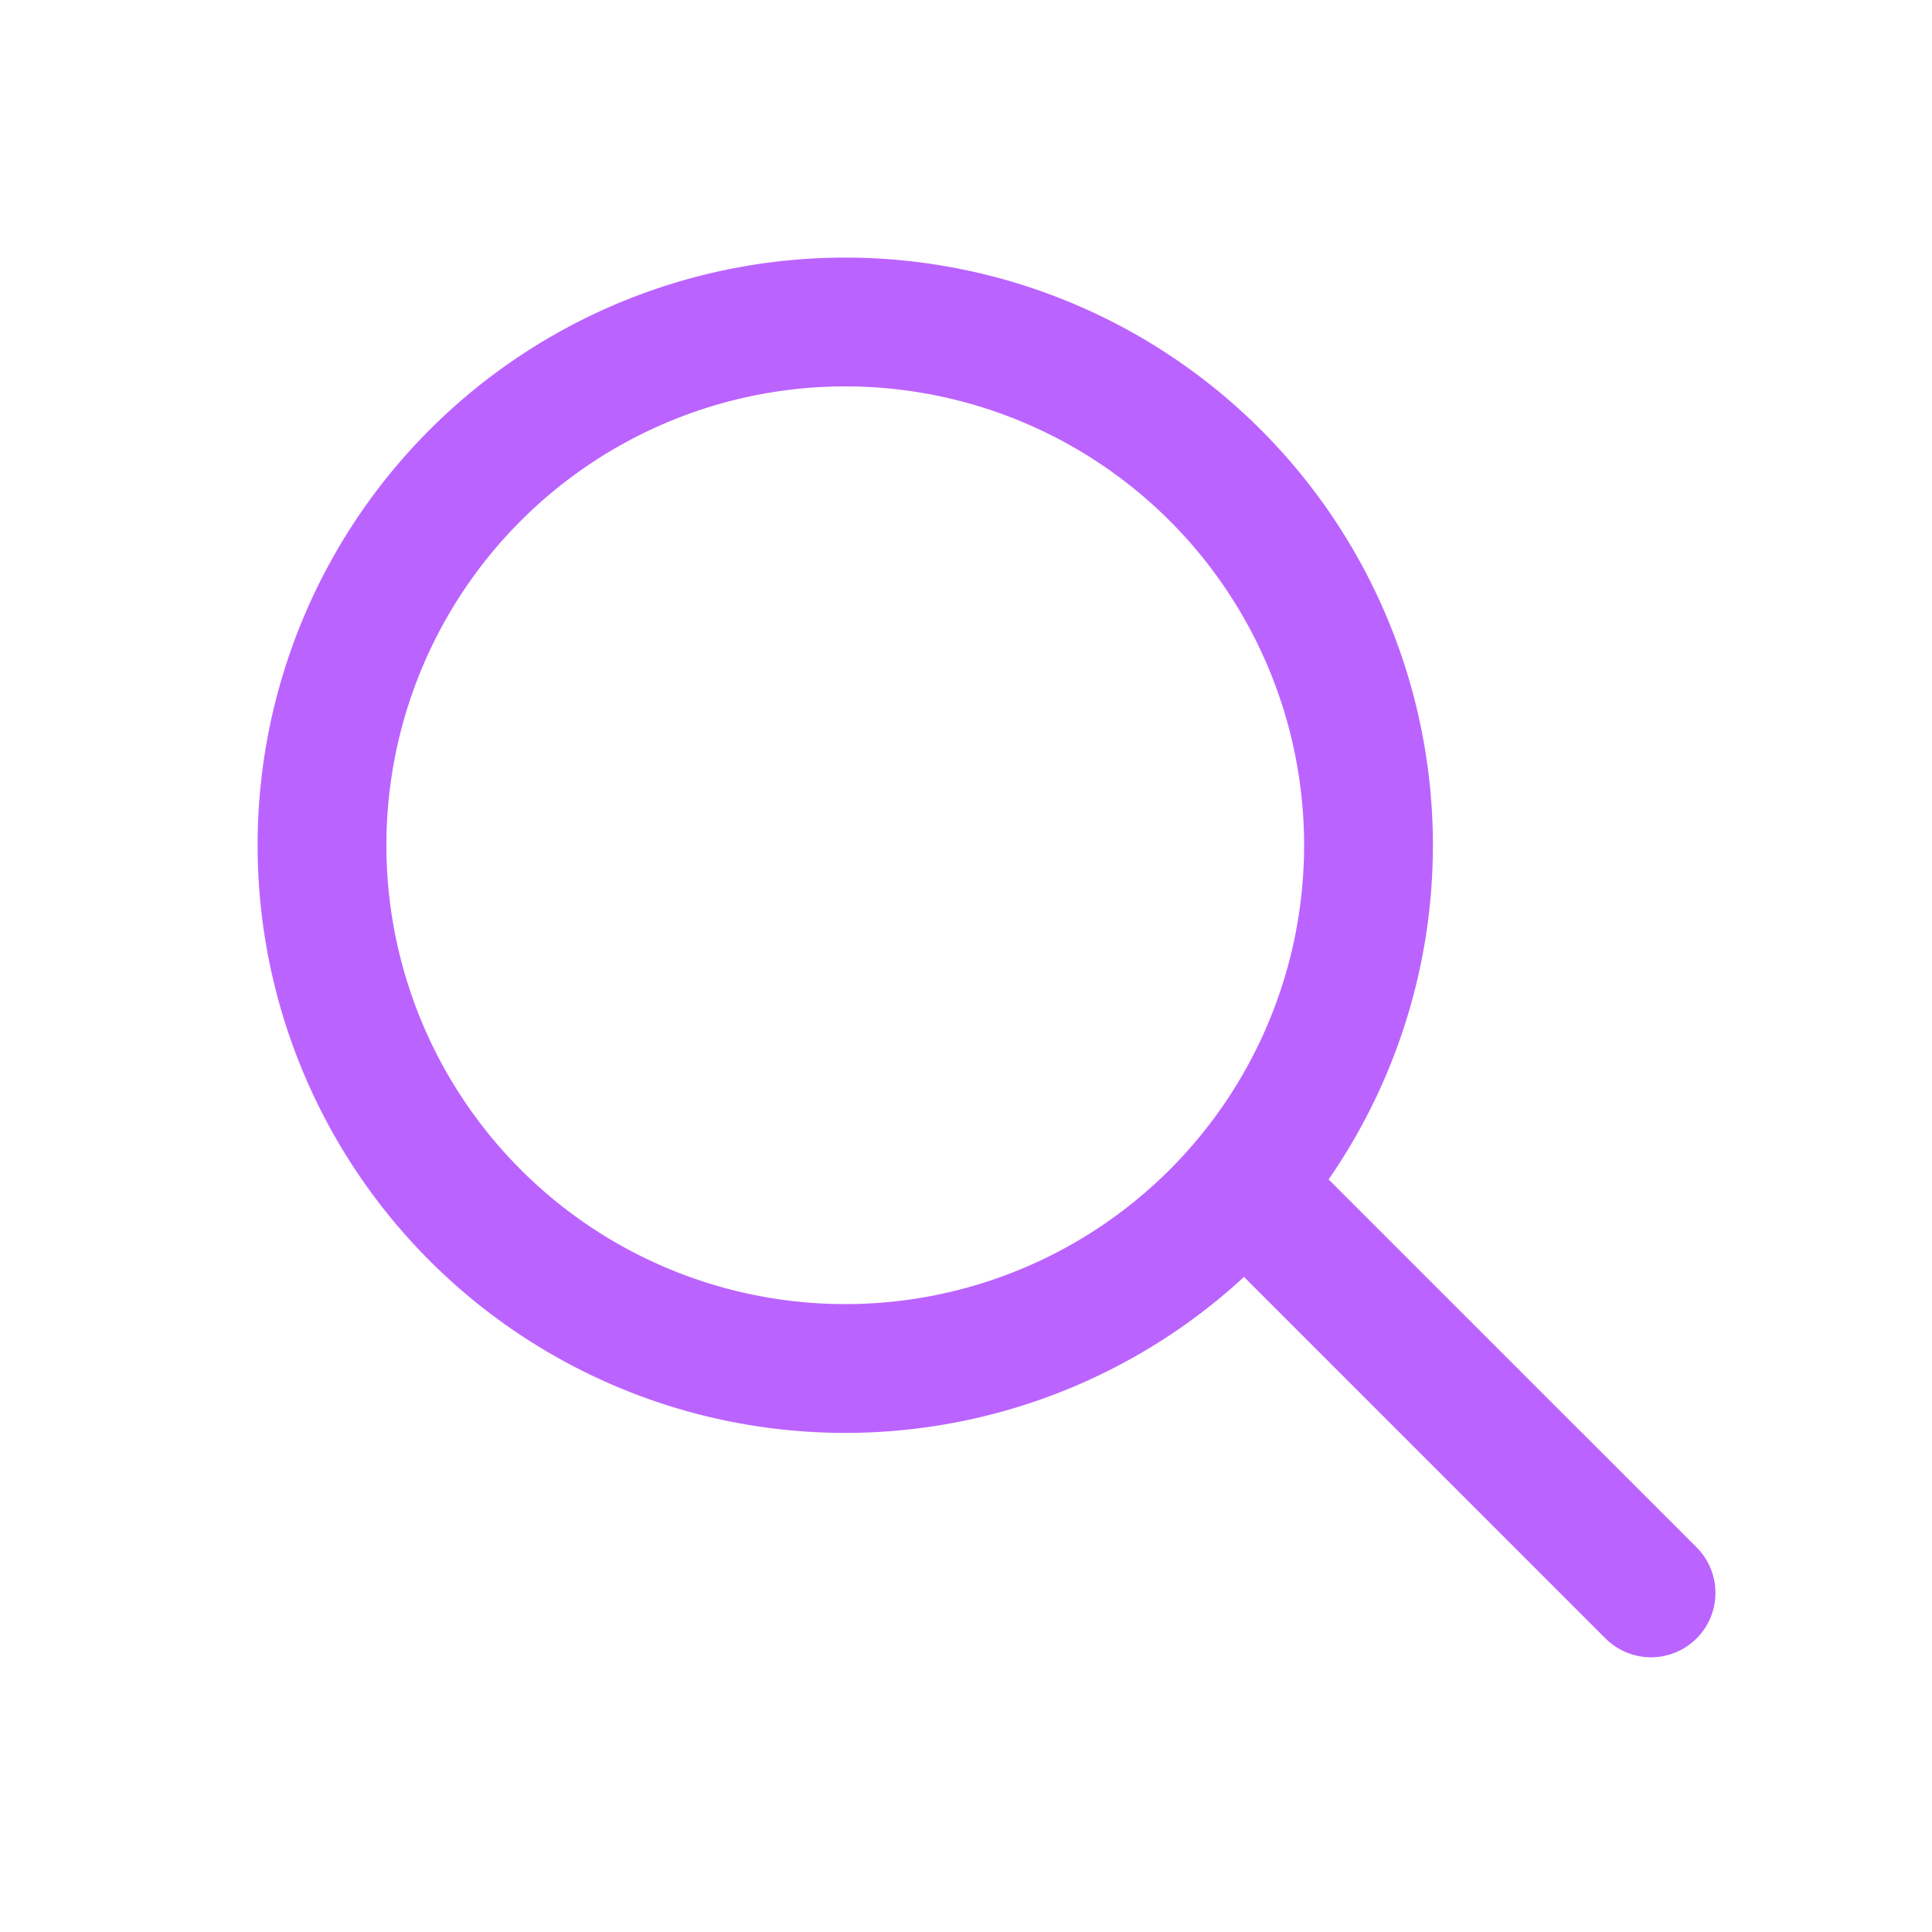 <svg width="30" height="30" fill="none" xmlns="http://www.w3.org/2000/svg"><path d="M20.011 17.694a1 1 0 0 0-1.414 1.414l1.414-1.414Zm4.907 7.735a1 1 0 1 0 1.414-1.414l-1.414 1.414ZM13.125 20.25A7.125 7.125 0 0 1 6 13.125H4a9.125 9.125 0 0 0 9.125 9.125v-2ZM6 13.125A7.125 7.125 0 0 1 13.125 6V4A9.125 9.125 0 0 0 4 13.125h2ZM13.125 6a7.125 7.125 0 0 1 7.125 7.125h2A9.125 9.125 0 0 0 13.125 4v2Zm7.125 7.125a7.125 7.125 0 0 1-7.125 7.125v2a9.125 9.125 0 0 0 9.125-9.125h-2Zm-1.653 5.983 6.32 6.321 1.415-1.414-6.32-6.32-1.415 1.413Z" fill="#BB63FF"/></svg>
